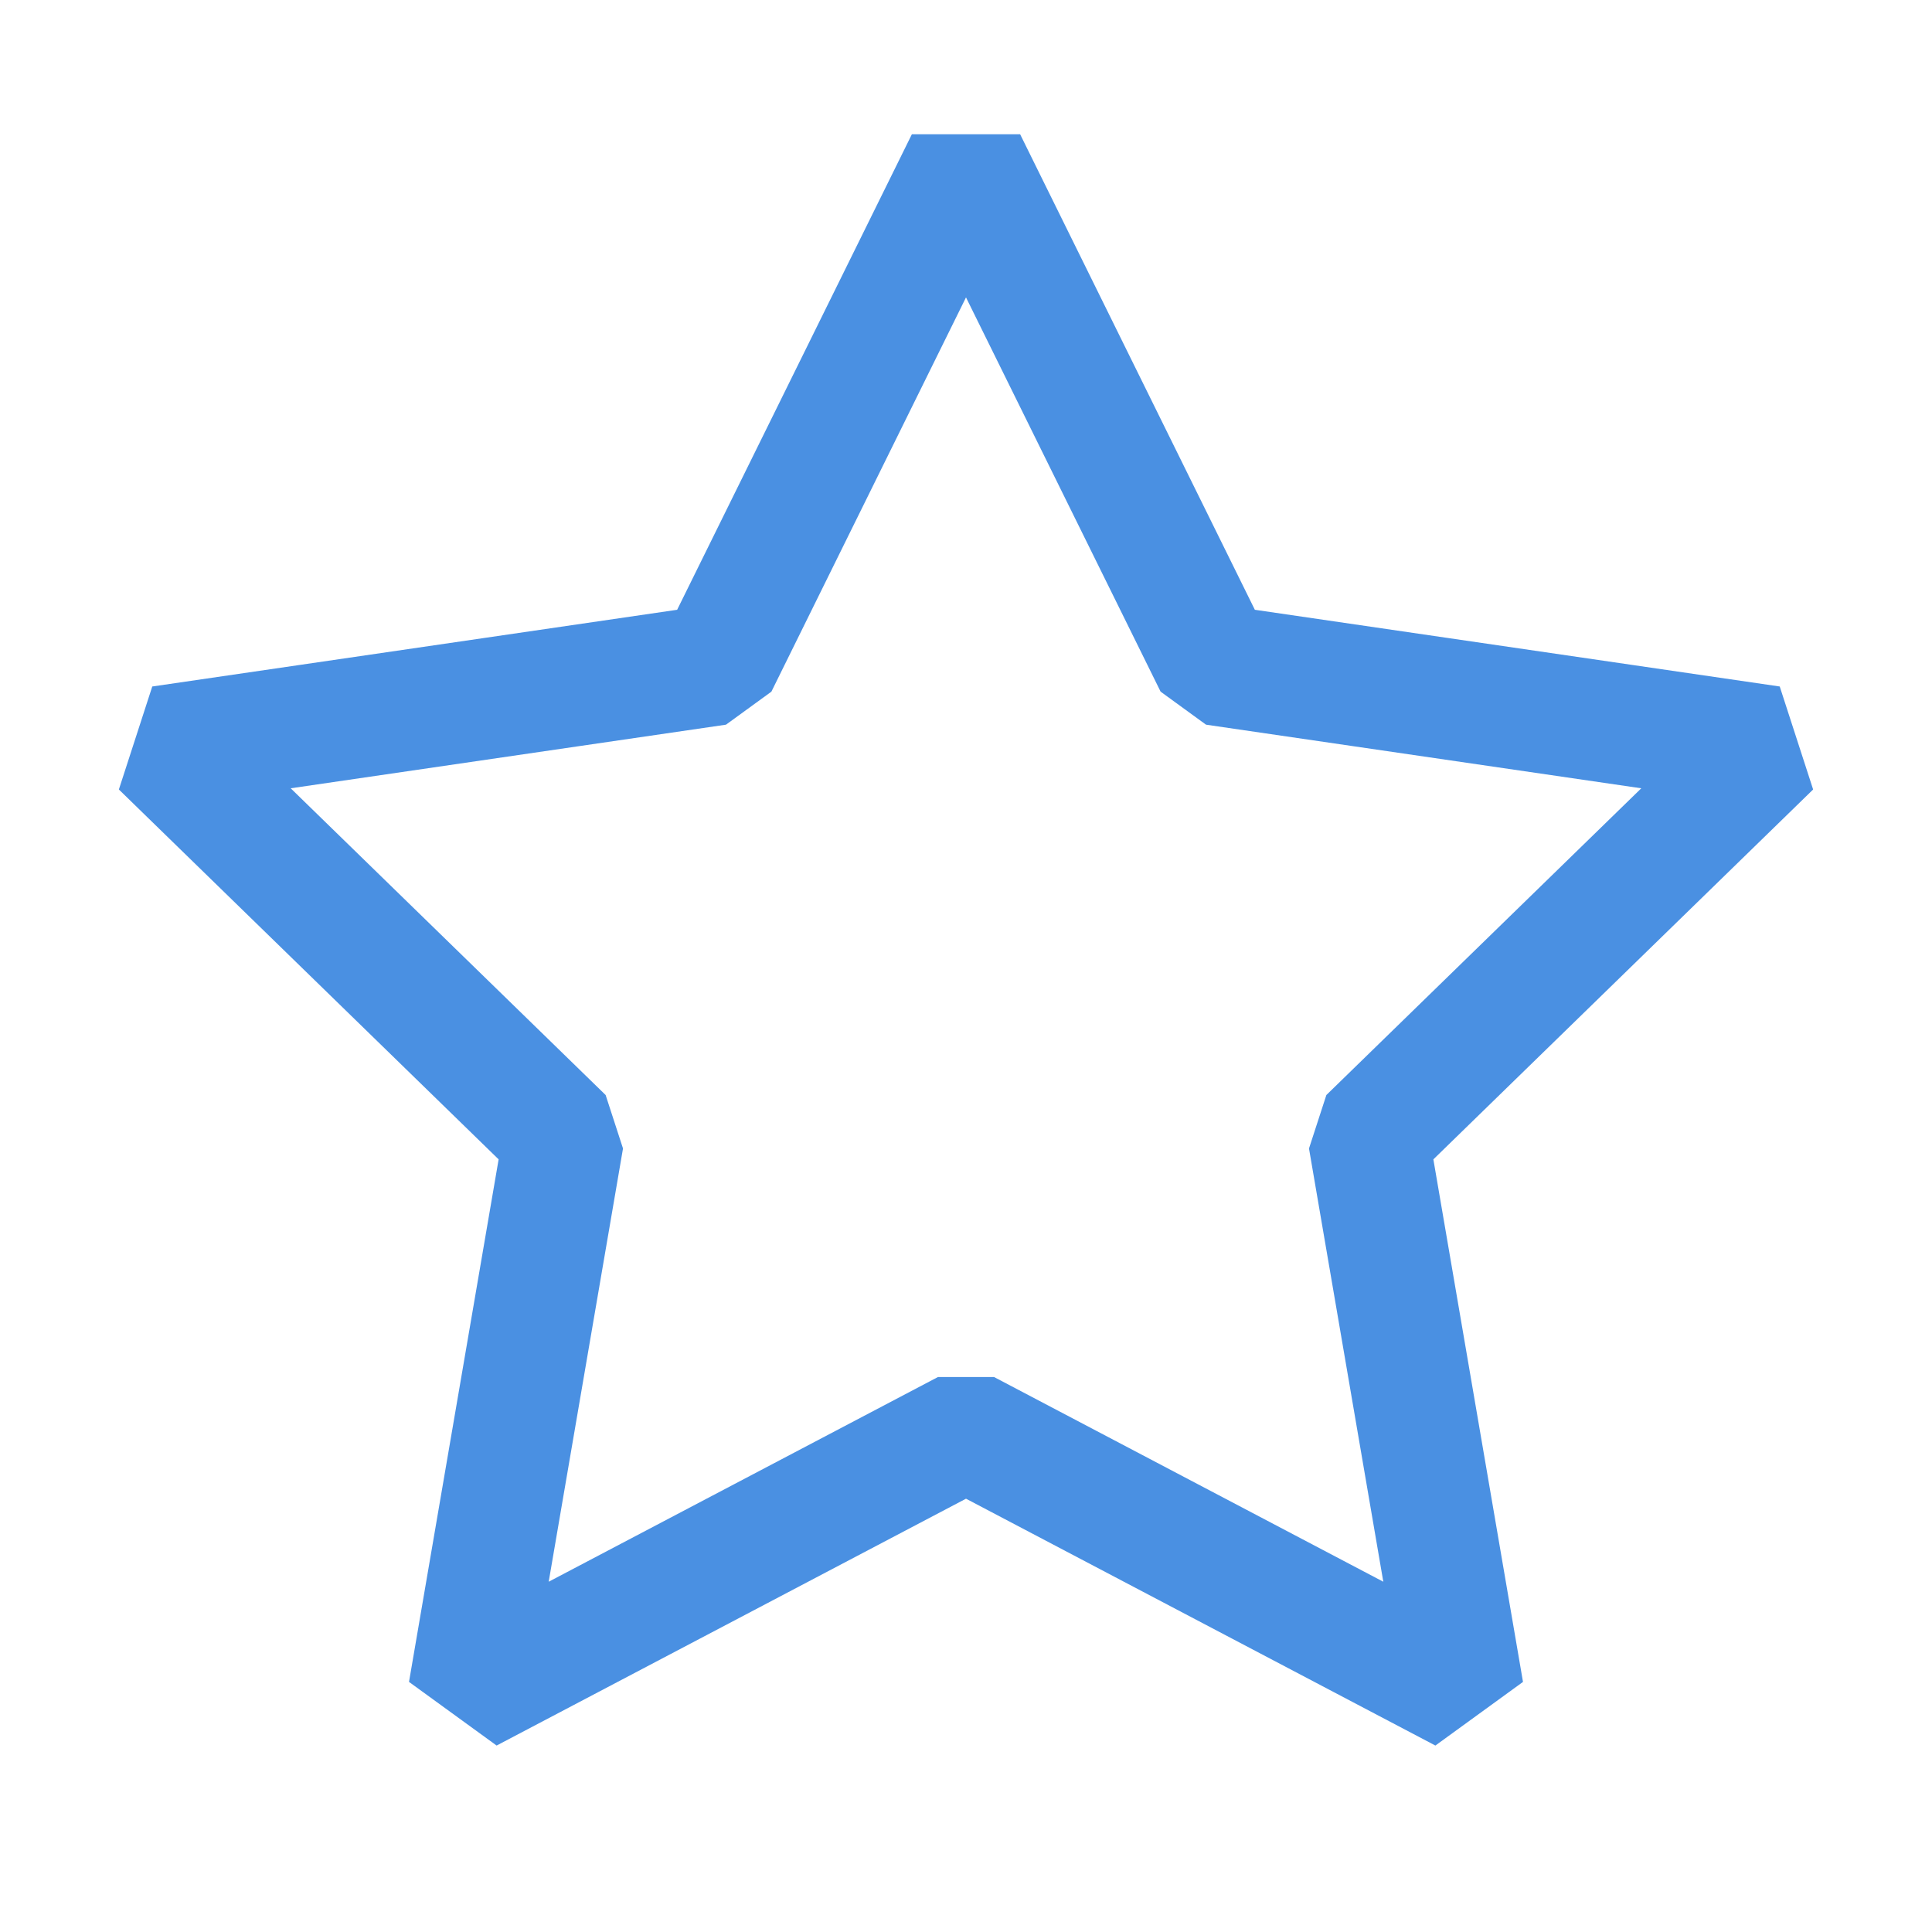 <svg xmlns="http://www.w3.org/2000/svg" width="61" height="61" viewBox="0 0 24 24" fill="none" stroke="#4a90e2" stroke-width="1.5" stroke-linecap="square" stroke-linejoin="bevel"><polygon points="12 2 15.09 8.26 22 9.27 17 14.14 18.18 21.02 12 17.77 5.82 21.02 7 14.14 2 9.27 8.91 8.26 12 2"></polygon></svg>